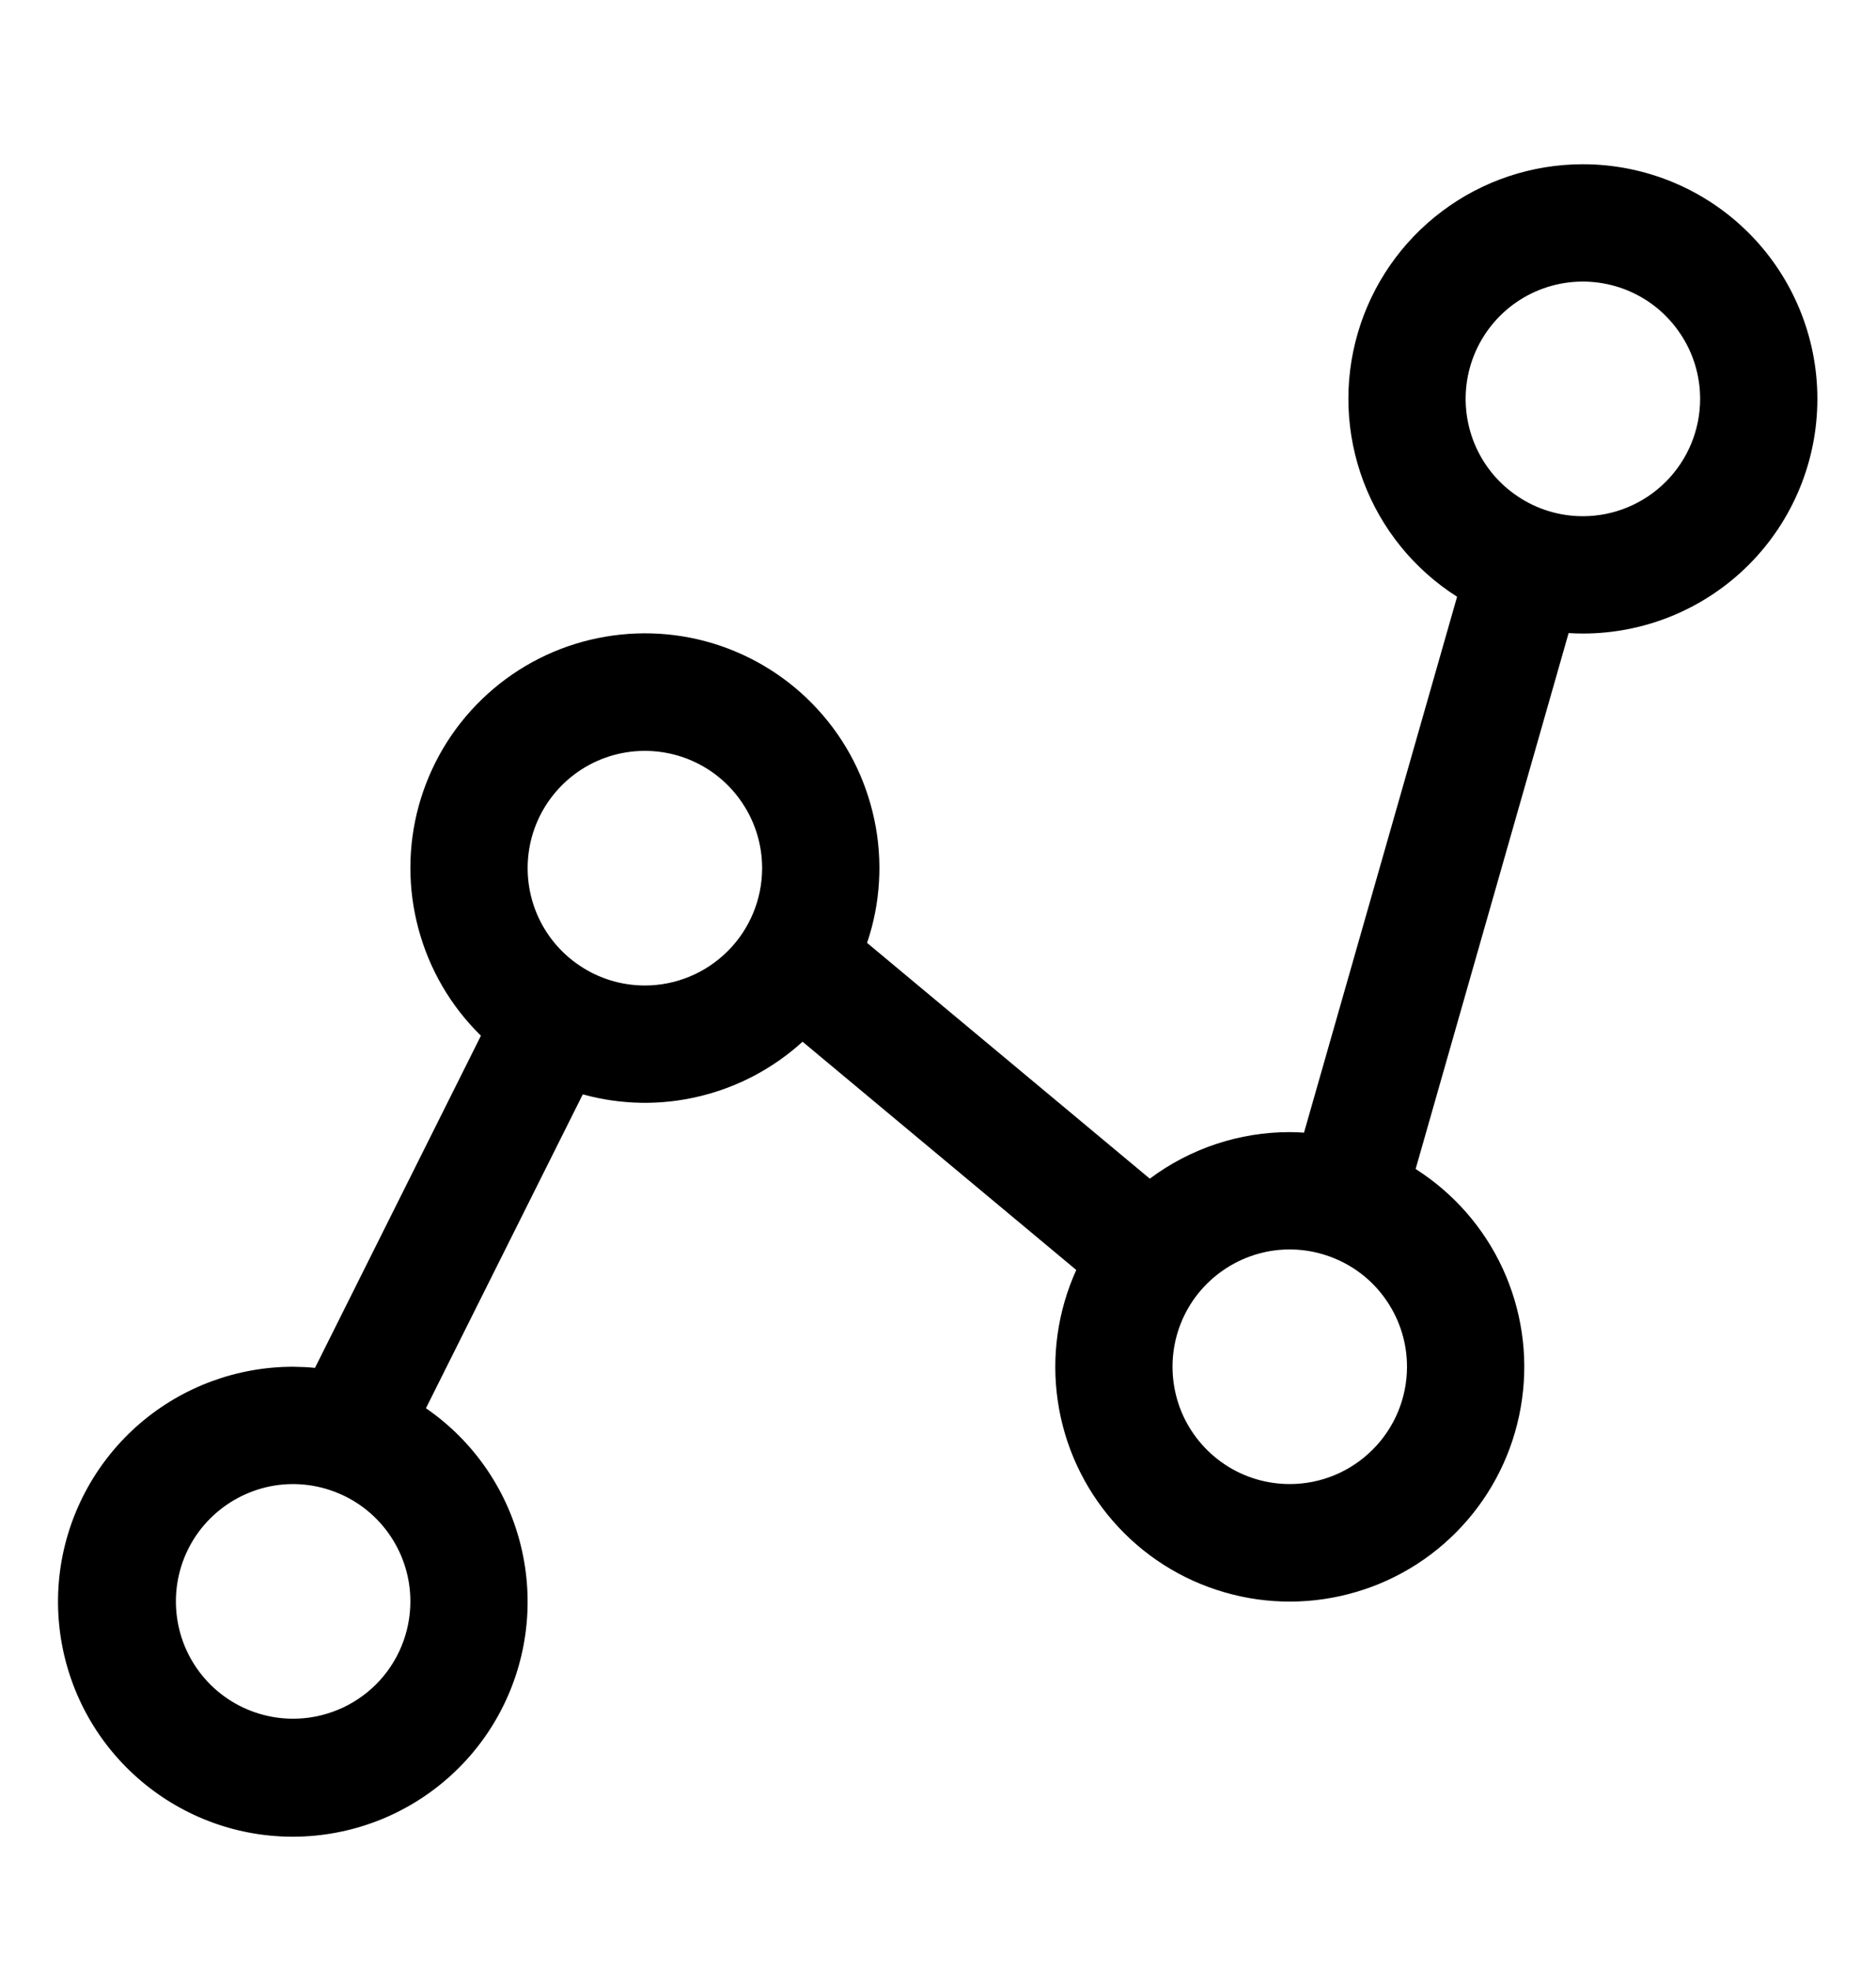 <svg width="20" height="21" viewBox="0 0 20 21" fill="none" xmlns="http://www.w3.org/2000/svg">
<path d="M16.875 1.75C16.334 1.75 15.807 1.925 15.375 2.25C14.942 2.574 14.626 3.031 14.475 3.55C14.323 4.07 14.345 4.624 14.536 5.131C14.727 5.637 15.077 6.068 15.534 6.358L13.902 12.068C13.851 12.064 13.801 12.063 13.75 12.062C13.212 12.062 12.689 12.236 12.258 12.558L9.244 10.046C9.387 9.623 9.414 9.169 9.321 8.732C9.229 8.295 9.022 7.89 8.72 7.561C8.419 7.231 8.034 6.988 7.607 6.857C7.18 6.726 6.726 6.713 6.291 6.817C5.857 6.921 5.458 7.14 5.137 7.451C4.816 7.761 4.584 8.152 4.465 8.583C4.346 9.013 4.345 9.468 4.462 9.899C4.578 10.331 4.808 10.723 5.127 11.035L3.358 14.574C3.281 14.566 3.203 14.563 3.125 14.562C2.526 14.562 1.947 14.776 1.492 15.166C1.038 15.556 0.738 16.096 0.647 16.688C0.557 17.28 0.682 17.884 0.999 18.392C1.317 18.9 1.806 19.277 2.377 19.456C2.949 19.634 3.566 19.601 4.116 19.363C4.665 19.125 5.112 18.698 5.373 18.16C5.635 17.621 5.695 17.006 5.542 16.427C5.39 15.848 5.034 15.343 4.541 15.004L6.213 11.66C6.619 11.772 7.047 11.78 7.456 11.681C7.866 11.583 8.244 11.383 8.556 11.099L11.474 13.531C11.276 13.968 11.207 14.452 11.277 14.927C11.346 15.401 11.551 15.846 11.866 16.207C12.181 16.569 12.593 16.832 13.054 16.965C13.514 17.099 14.004 17.097 14.463 16.96C14.923 16.824 15.333 16.558 15.646 16.194C15.959 15.83 16.16 15.384 16.226 14.909C16.293 14.435 16.221 13.951 16.02 13.515C15.819 13.08 15.496 12.712 15.092 12.455L16.723 6.745C16.773 6.748 16.824 6.75 16.875 6.75C17.538 6.75 18.174 6.487 18.643 6.018C19.112 5.549 19.375 4.913 19.375 4.25C19.375 3.587 19.112 2.951 18.643 2.482C18.174 2.013 17.538 1.75 16.875 1.75V1.75ZM3.125 18.312C2.878 18.312 2.636 18.239 2.431 18.102C2.225 17.965 2.065 17.769 1.97 17.541C1.876 17.312 1.851 17.061 1.899 16.819C1.947 16.576 2.066 16.353 2.241 16.179C2.416 16.004 2.639 15.885 2.881 15.836C3.124 15.788 3.375 15.813 3.603 15.908C3.832 16.002 4.027 16.163 4.164 16.368C4.302 16.574 4.375 16.815 4.375 17.062C4.375 17.394 4.243 17.712 4.009 17.946C3.774 18.18 3.456 18.312 3.125 18.312V18.312ZM6.875 10.5C6.628 10.5 6.386 10.427 6.181 10.289C5.975 10.152 5.815 9.957 5.72 9.728C5.626 9.5 5.601 9.249 5.649 9.006C5.697 8.764 5.816 8.541 5.991 8.366C6.166 8.191 6.389 8.072 6.631 8.024C6.874 7.976 7.125 8.001 7.353 8.095C7.582 8.19 7.777 8.35 7.914 8.556C8.052 8.761 8.125 9.003 8.125 9.25C8.125 9.581 7.993 9.899 7.759 10.133C7.524 10.368 7.206 10.5 6.875 10.5ZM13.75 15.812C13.503 15.812 13.261 15.739 13.056 15.602C12.85 15.464 12.69 15.269 12.595 15.041C12.501 14.812 12.476 14.561 12.524 14.319C12.572 14.076 12.691 13.853 12.866 13.679C13.041 13.504 13.264 13.385 13.506 13.336C13.749 13.288 14 13.313 14.228 13.408C14.457 13.502 14.652 13.662 14.789 13.868C14.927 14.074 15 14.315 15 14.562C15 14.894 14.868 15.212 14.633 15.446C14.399 15.68 14.082 15.812 13.75 15.812V15.812ZM16.875 5.5C16.628 5.5 16.386 5.427 16.181 5.289C15.975 5.152 15.815 4.957 15.72 4.728C15.626 4.5 15.601 4.249 15.649 4.006C15.697 3.764 15.816 3.541 15.991 3.366C16.166 3.191 16.389 3.072 16.631 3.024C16.874 2.976 17.125 3.001 17.353 3.095C17.582 3.19 17.777 3.35 17.914 3.556C18.052 3.761 18.125 4.003 18.125 4.25C18.125 4.581 17.993 4.899 17.759 5.133C17.524 5.368 17.206 5.5 16.875 5.5Z" fill="black"/>
</svg>
